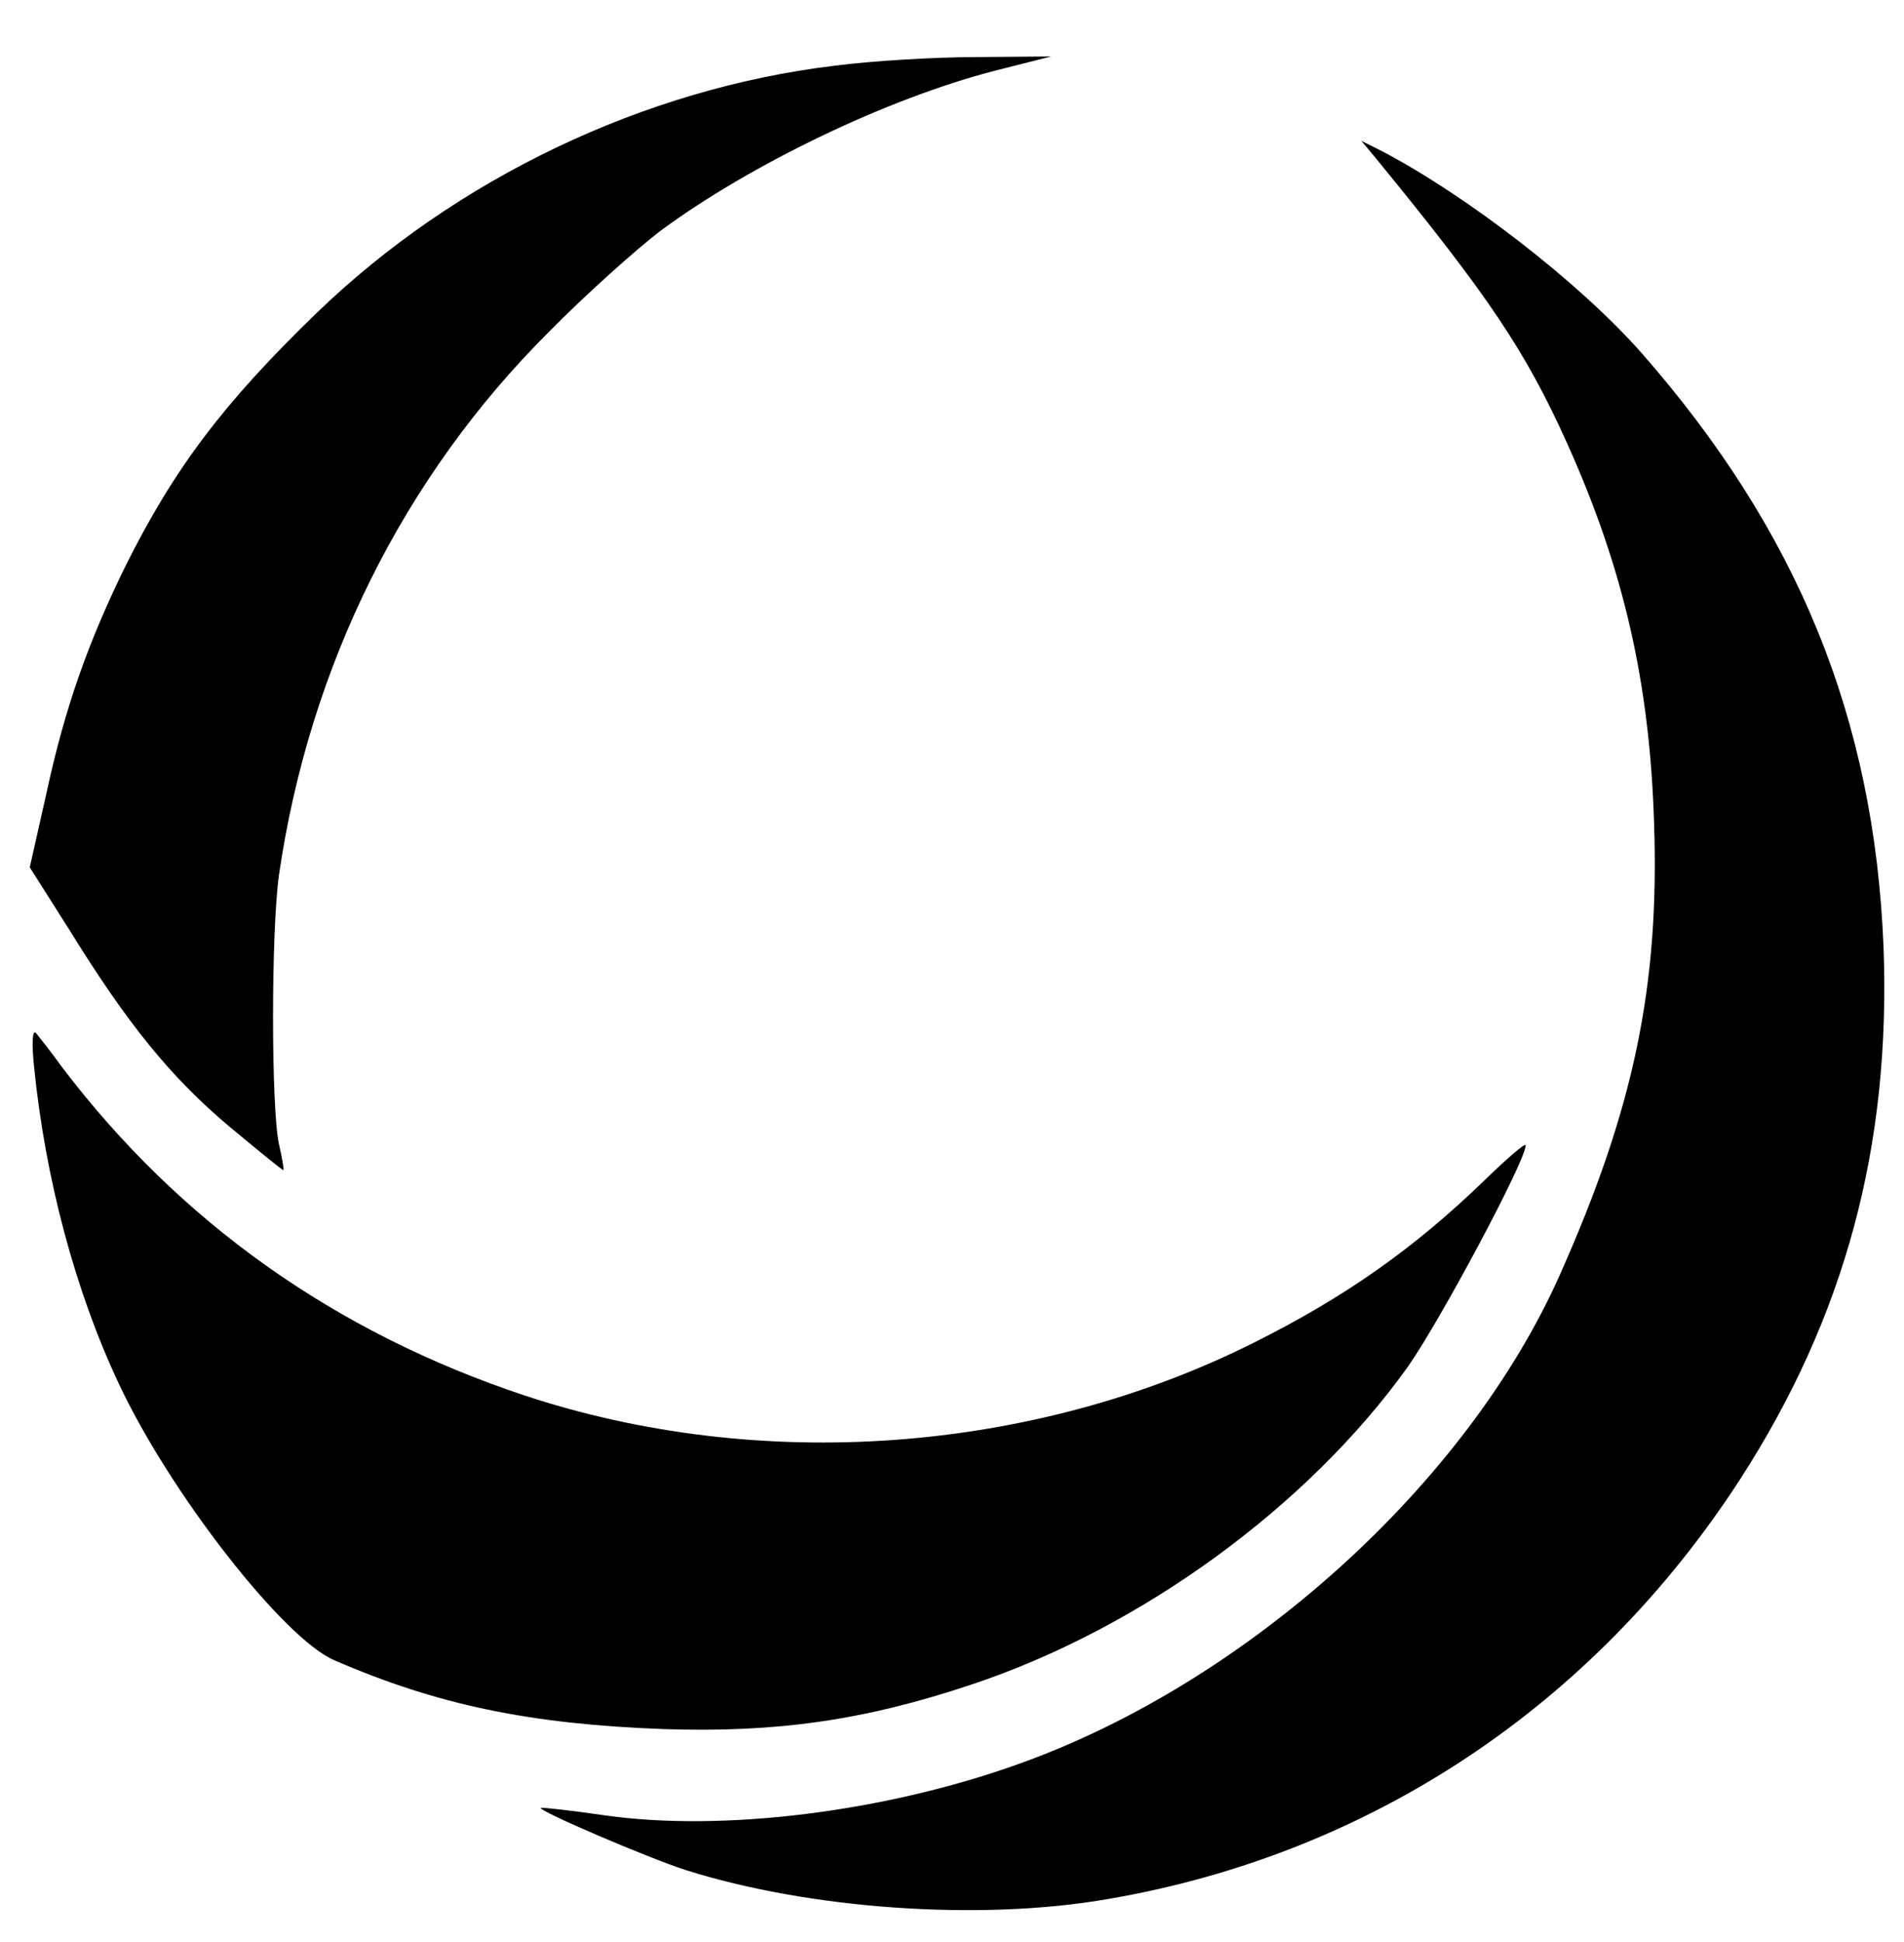 <?xml version="1.0" standalone="no"?>
<!DOCTYPE svg PUBLIC "-//W3C//DTD SVG 20010904//EN"
        "http://www.w3.org/TR/2001/REC-SVG-20010904/DTD/svg10.dtd">
<svg version="1.0" xmlns="http://www.w3.org/2000/svg"
     width="307pt" height="313pt" viewBox="0 0 307 313"
     preserveAspectRatio="xMidYMid meet">

    <g transform="translate(0,313) scale(0.1,-0.1)"
       fill="#000000" stroke="none">
        <path d="M1345 3024 c-307 -37 -610 -182 -834 -398 -151 -146 -230 -251 -308
-407 -60 -122 -98 -228 -128 -367 l-27 -120 64 -101 c94 -152 163 -237 258
-317 47 -39 86 -71 87 -70 1 1 -2 19 -7 41 -13 56 -13 346 0 436 49 335 200
640 435 874 60 61 142 134 180 163 145 107 365 213 539 258 l91 23 -120 -1
c-66 0 -169 -6 -230 -14z"/>
        <path d="M2220 2873 c180 -220 240 -309 307 -458 91 -202 133 -386 140 -611 9
-264 -33 -462 -152 -729 -150 -337 -505 -657 -872 -788 -217 -78 -479 -110
-668 -83 -55 8 -101 13 -103 12 -4 -5 174 -81 233 -100 199 -63 474 -83 681
-47 422 72 783 311 1020 677 169 262 243 537 231 858 -15 368 -138 670 -391
958 -100 113 -280 252 -417 324 l-34 17 25 -30z"/>
        <path d="M55 1410 c18 -179 66 -360 136 -509 82 -176 266 -412 348 -447 166
-72 315 -103 531 -111 182 -6 324 14 497 72 273 91 542 287 703 512 52 74 190
332 190 357 0 5 -31 -22 -68 -58 -112 -108 -222 -186 -370 -260 -357 -179
-797 -211 -1177 -85 -306 102 -556 280 -745 529 -18 25 -38 50 -42 55 -6 6 -7
-17 -3 -55z"/>
    </g>
</svg>
